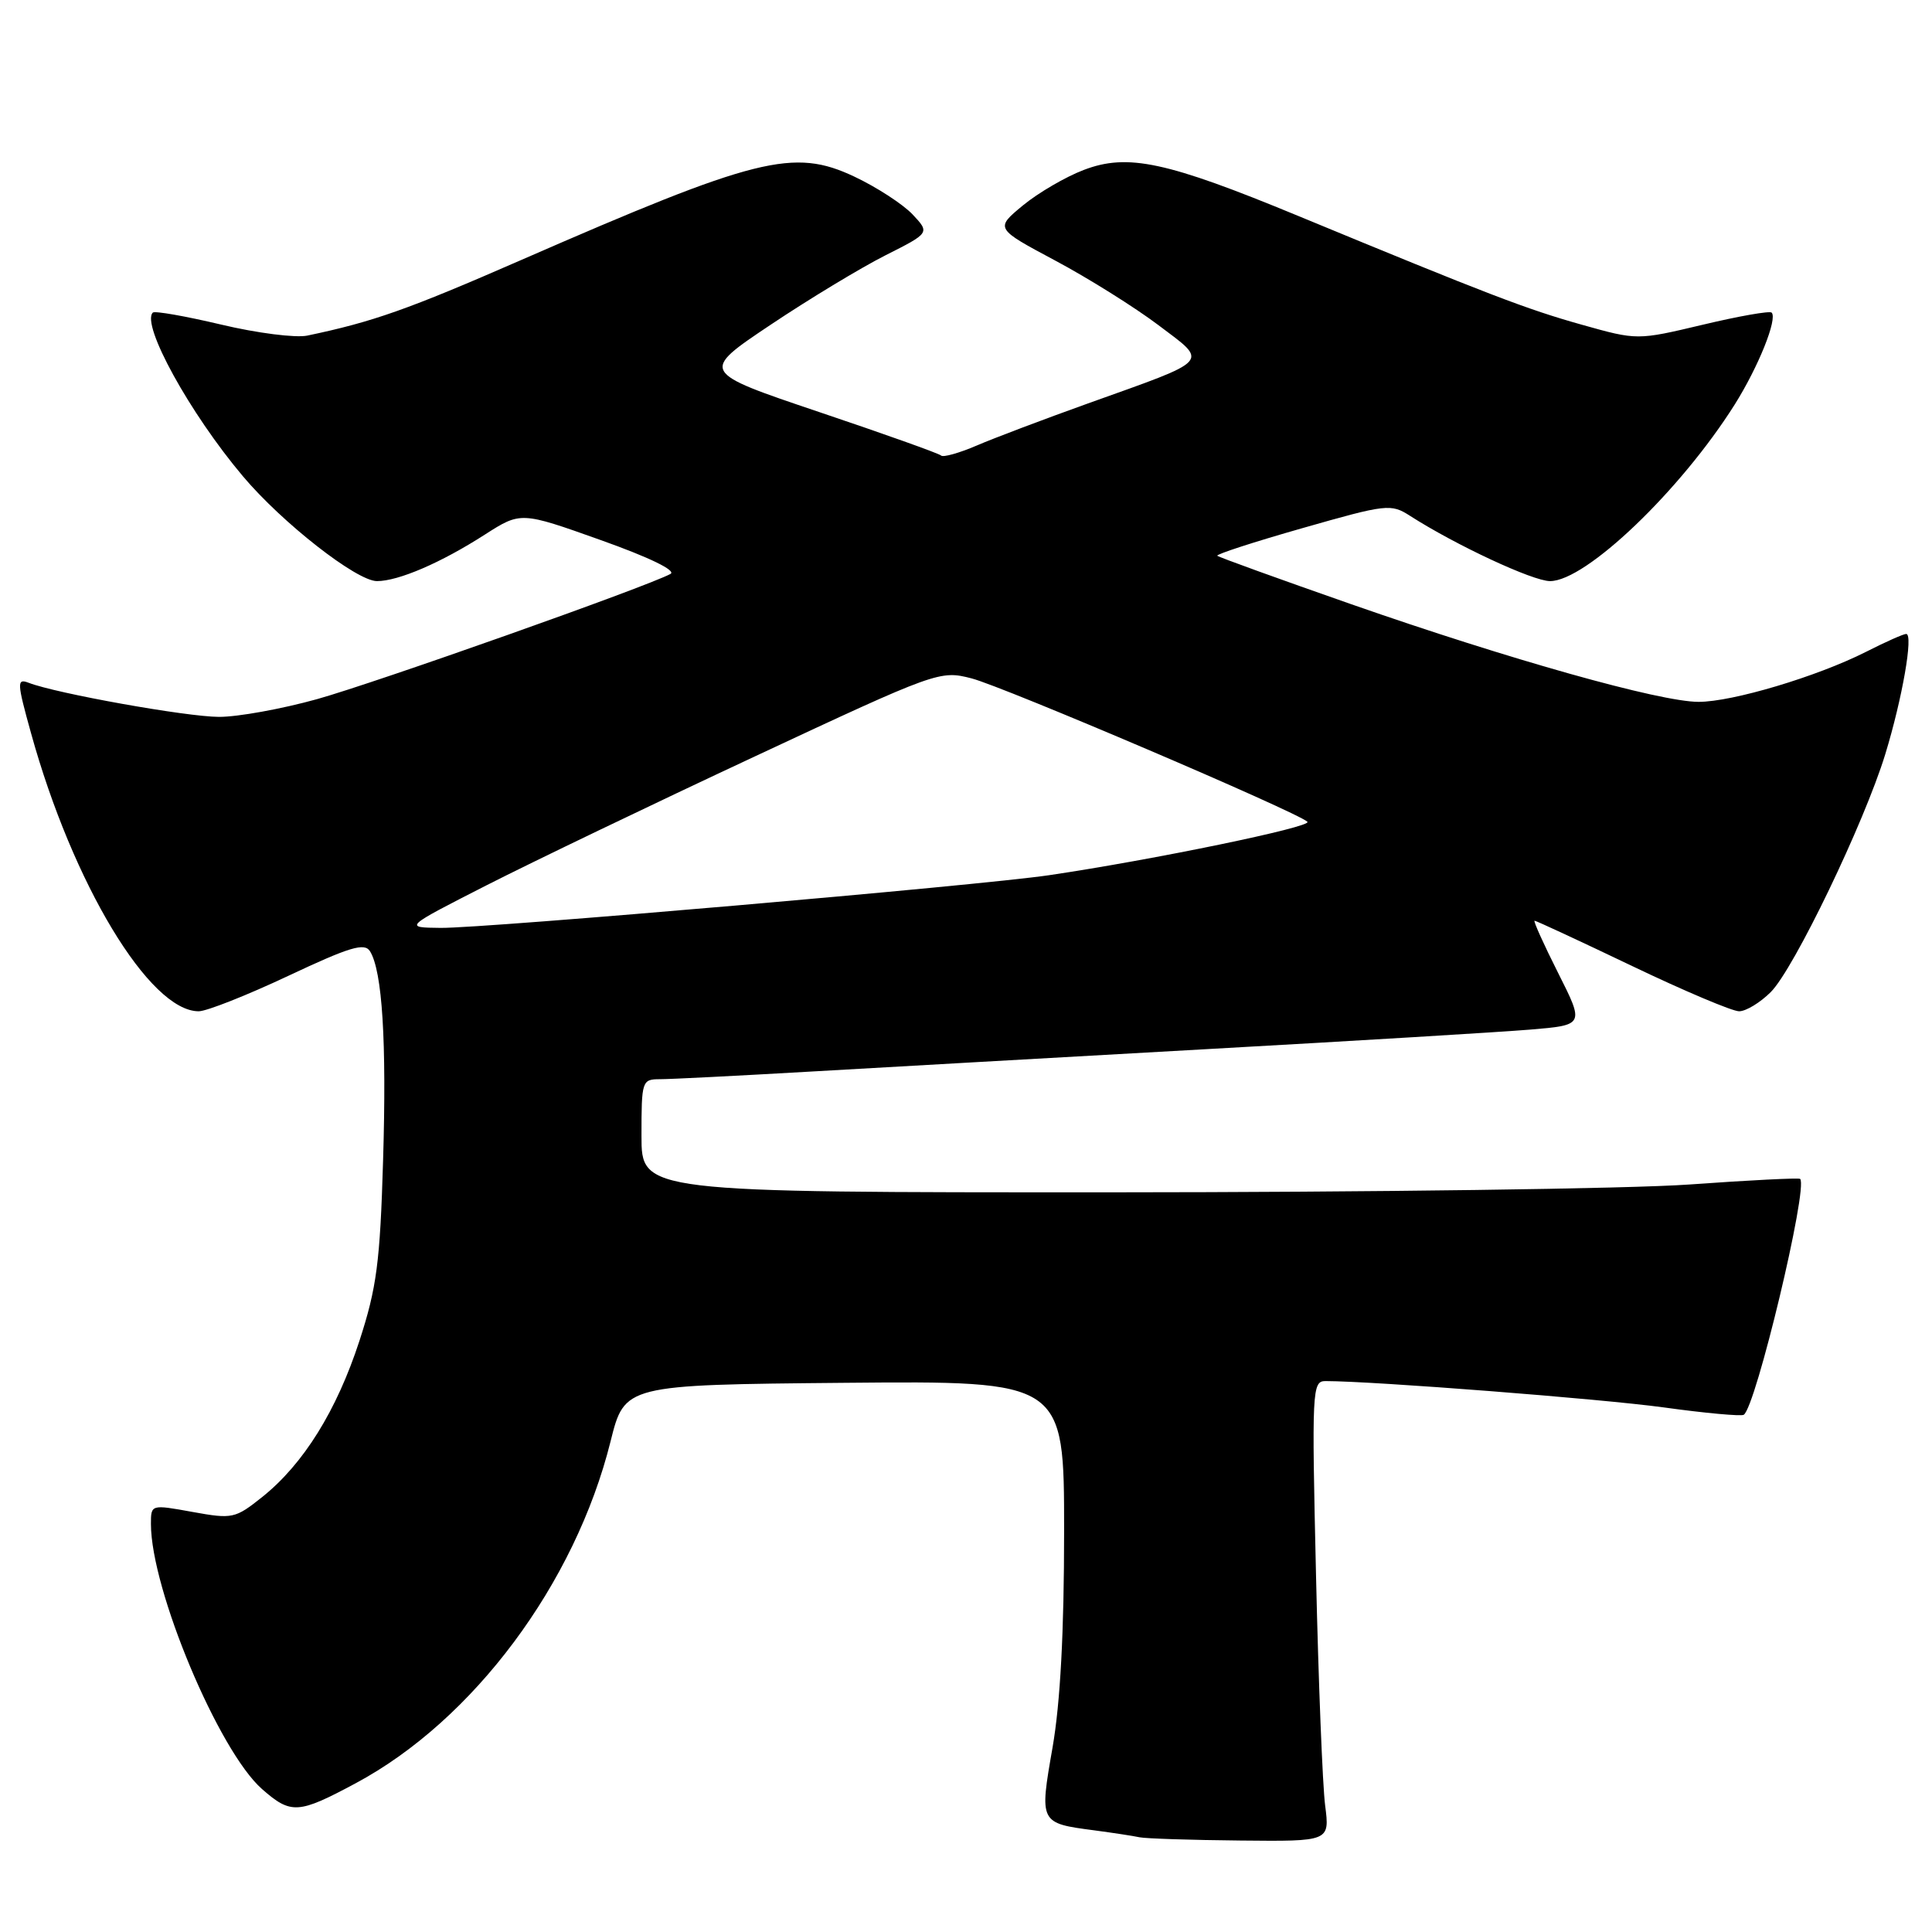 <?xml version="1.0" encoding="UTF-8" standalone="no"?>
<!DOCTYPE svg PUBLIC "-//W3C//DTD SVG 1.1//EN" "http://www.w3.org/Graphics/SVG/1.1/DTD/svg11.dtd" >
<svg xmlns="http://www.w3.org/2000/svg" xmlns:xlink="http://www.w3.org/1999/xlink" version="1.1" viewBox="0 0 256 256">
 <g >
 <path fill="currentColor"
d=" M 175.59 239.25 C 175.25 236.64 174.70 222.91 174.38 208.75 C 173.81 184.10 173.86 183.00 175.64 183.00 C 182.05 183.01 212.14 185.35 220.46 186.49 C 225.93 187.25 230.70 187.68 231.05 187.47 C 232.65 186.48 239.62 157.34 238.53 156.21 C 238.38 156.05 231.78 156.38 223.88 156.95 C 215.97 157.52 181.49 157.98 147.25 157.99 C 85.00 158.00 85.00 158.00 85.00 150.50 C 85.00 143.19 85.06 143.00 87.47 143.00 C 88.82 143.00 97.71 142.55 107.22 142.00 C 116.72 141.45 140.47 140.11 160.00 139.01 C 179.53 137.92 198.75 136.76 202.72 136.43 C 209.94 135.83 209.94 135.83 206.46 128.92 C 204.54 125.11 203.14 122.00 203.34 122.00 C 203.55 122.00 209.36 124.70 216.26 128.00 C 223.15 131.30 229.54 134.00 230.44 134.00 C 231.35 134.00 233.24 132.85 234.64 131.45 C 237.71 128.38 247.02 109.04 249.81 99.93 C 252.07 92.54 253.56 84.00 252.58 84.00 C 252.22 84.00 249.81 85.07 247.22 86.39 C 240.74 89.66 229.56 93.00 225.07 93.00 C 219.97 93.00 200.03 87.39 179.07 80.07 C 169.49 76.72 161.49 73.83 161.30 73.64 C 161.11 73.45 166.19 71.80 172.58 69.98 C 183.76 66.79 184.30 66.72 186.85 68.36 C 192.89 72.23 203.11 77.00 205.39 77.00 C 210.13 77.00 222.66 65.02 229.86 53.60 C 233.00 48.60 235.56 42.23 234.75 41.42 C 234.50 41.17 230.39 41.89 225.62 43.03 C 216.94 45.09 216.94 45.09 209.61 43.03 C 202.28 40.97 197.34 39.08 172.04 28.62 C 154.58 21.40 149.42 20.29 143.60 22.52 C 141.20 23.43 137.57 25.55 135.54 27.22 C 131.85 30.27 131.85 30.27 139.83 34.53 C 144.22 36.87 150.36 40.72 153.48 43.07 C 160.18 48.13 160.72 47.53 144.07 53.49 C 138.33 55.55 131.73 58.04 129.41 59.04 C 127.08 60.04 124.96 60.63 124.70 60.36 C 124.43 60.09 117.14 57.49 108.49 54.58 C 92.78 49.28 92.78 49.28 102.07 43.06 C 107.18 39.64 114.03 35.50 117.29 33.85 C 123.22 30.86 123.22 30.86 120.92 28.41 C 119.65 27.07 116.19 24.81 113.22 23.41 C 105.16 19.60 100.30 20.81 69.02 34.47 C 54.05 41.01 49.42 42.65 40.71 44.47 C 39.18 44.79 34.05 44.14 29.31 43.01 C 24.58 41.89 20.50 41.17 20.25 41.42 C 18.67 42.99 25.15 54.77 32.19 63.11 C 37.40 69.29 47.26 77.00 49.95 77.00 C 52.79 77.00 58.44 74.57 64.24 70.84 C 69.01 67.79 69.01 67.79 79.59 71.56 C 86.06 73.86 89.65 75.61 88.84 76.05 C 85.70 77.75 49.77 90.47 42.01 92.64 C 37.34 93.94 31.49 95.00 29.01 94.99 C 24.73 94.98 7.45 91.89 3.79 90.47 C 2.22 89.87 2.24 90.42 4.11 97.14 C 9.64 117.12 19.82 134.00 26.33 134.00 C 27.37 134.00 32.71 131.89 38.19 129.31 C 46.37 125.46 48.31 124.88 49.03 126.05 C 50.66 128.69 51.24 137.95 50.76 153.78 C 50.36 167.28 49.91 170.65 47.63 177.66 C 44.61 186.92 40.22 193.98 34.76 198.35 C 31.16 201.22 30.81 201.30 25.51 200.34 C 20.00 199.34 20.00 199.34 20.00 201.94 C 20.00 210.61 28.97 232.01 34.72 237.06 C 38.56 240.43 39.52 240.37 47.13 236.29 C 62.71 227.95 76.20 209.85 80.90 191.00 C 82.77 183.50 82.77 183.50 111.89 183.23 C 141.00 182.97 141.00 182.97 141.00 202.85 C 141.00 216.24 140.50 225.61 139.47 231.54 C 137.72 241.55 137.73 241.58 145.00 242.53 C 147.47 242.86 150.18 243.27 151.00 243.45 C 151.82 243.62 157.83 243.82 164.35 243.88 C 176.20 244.00 176.20 244.00 175.59 239.25 Z  M 64.50 117.29 C 70.55 114.21 86.53 106.53 100.00 100.24 C 124.20 88.93 124.55 88.81 128.74 89.89 C 132.99 90.99 171.85 107.58 173.24 108.89 C 173.96 109.56 152.74 113.94 139.00 115.97 C 129.70 117.34 64.23 123.01 58.39 122.95 C 53.50 122.90 53.50 122.90 64.50 117.29 Z "/>
</g>
</svg>